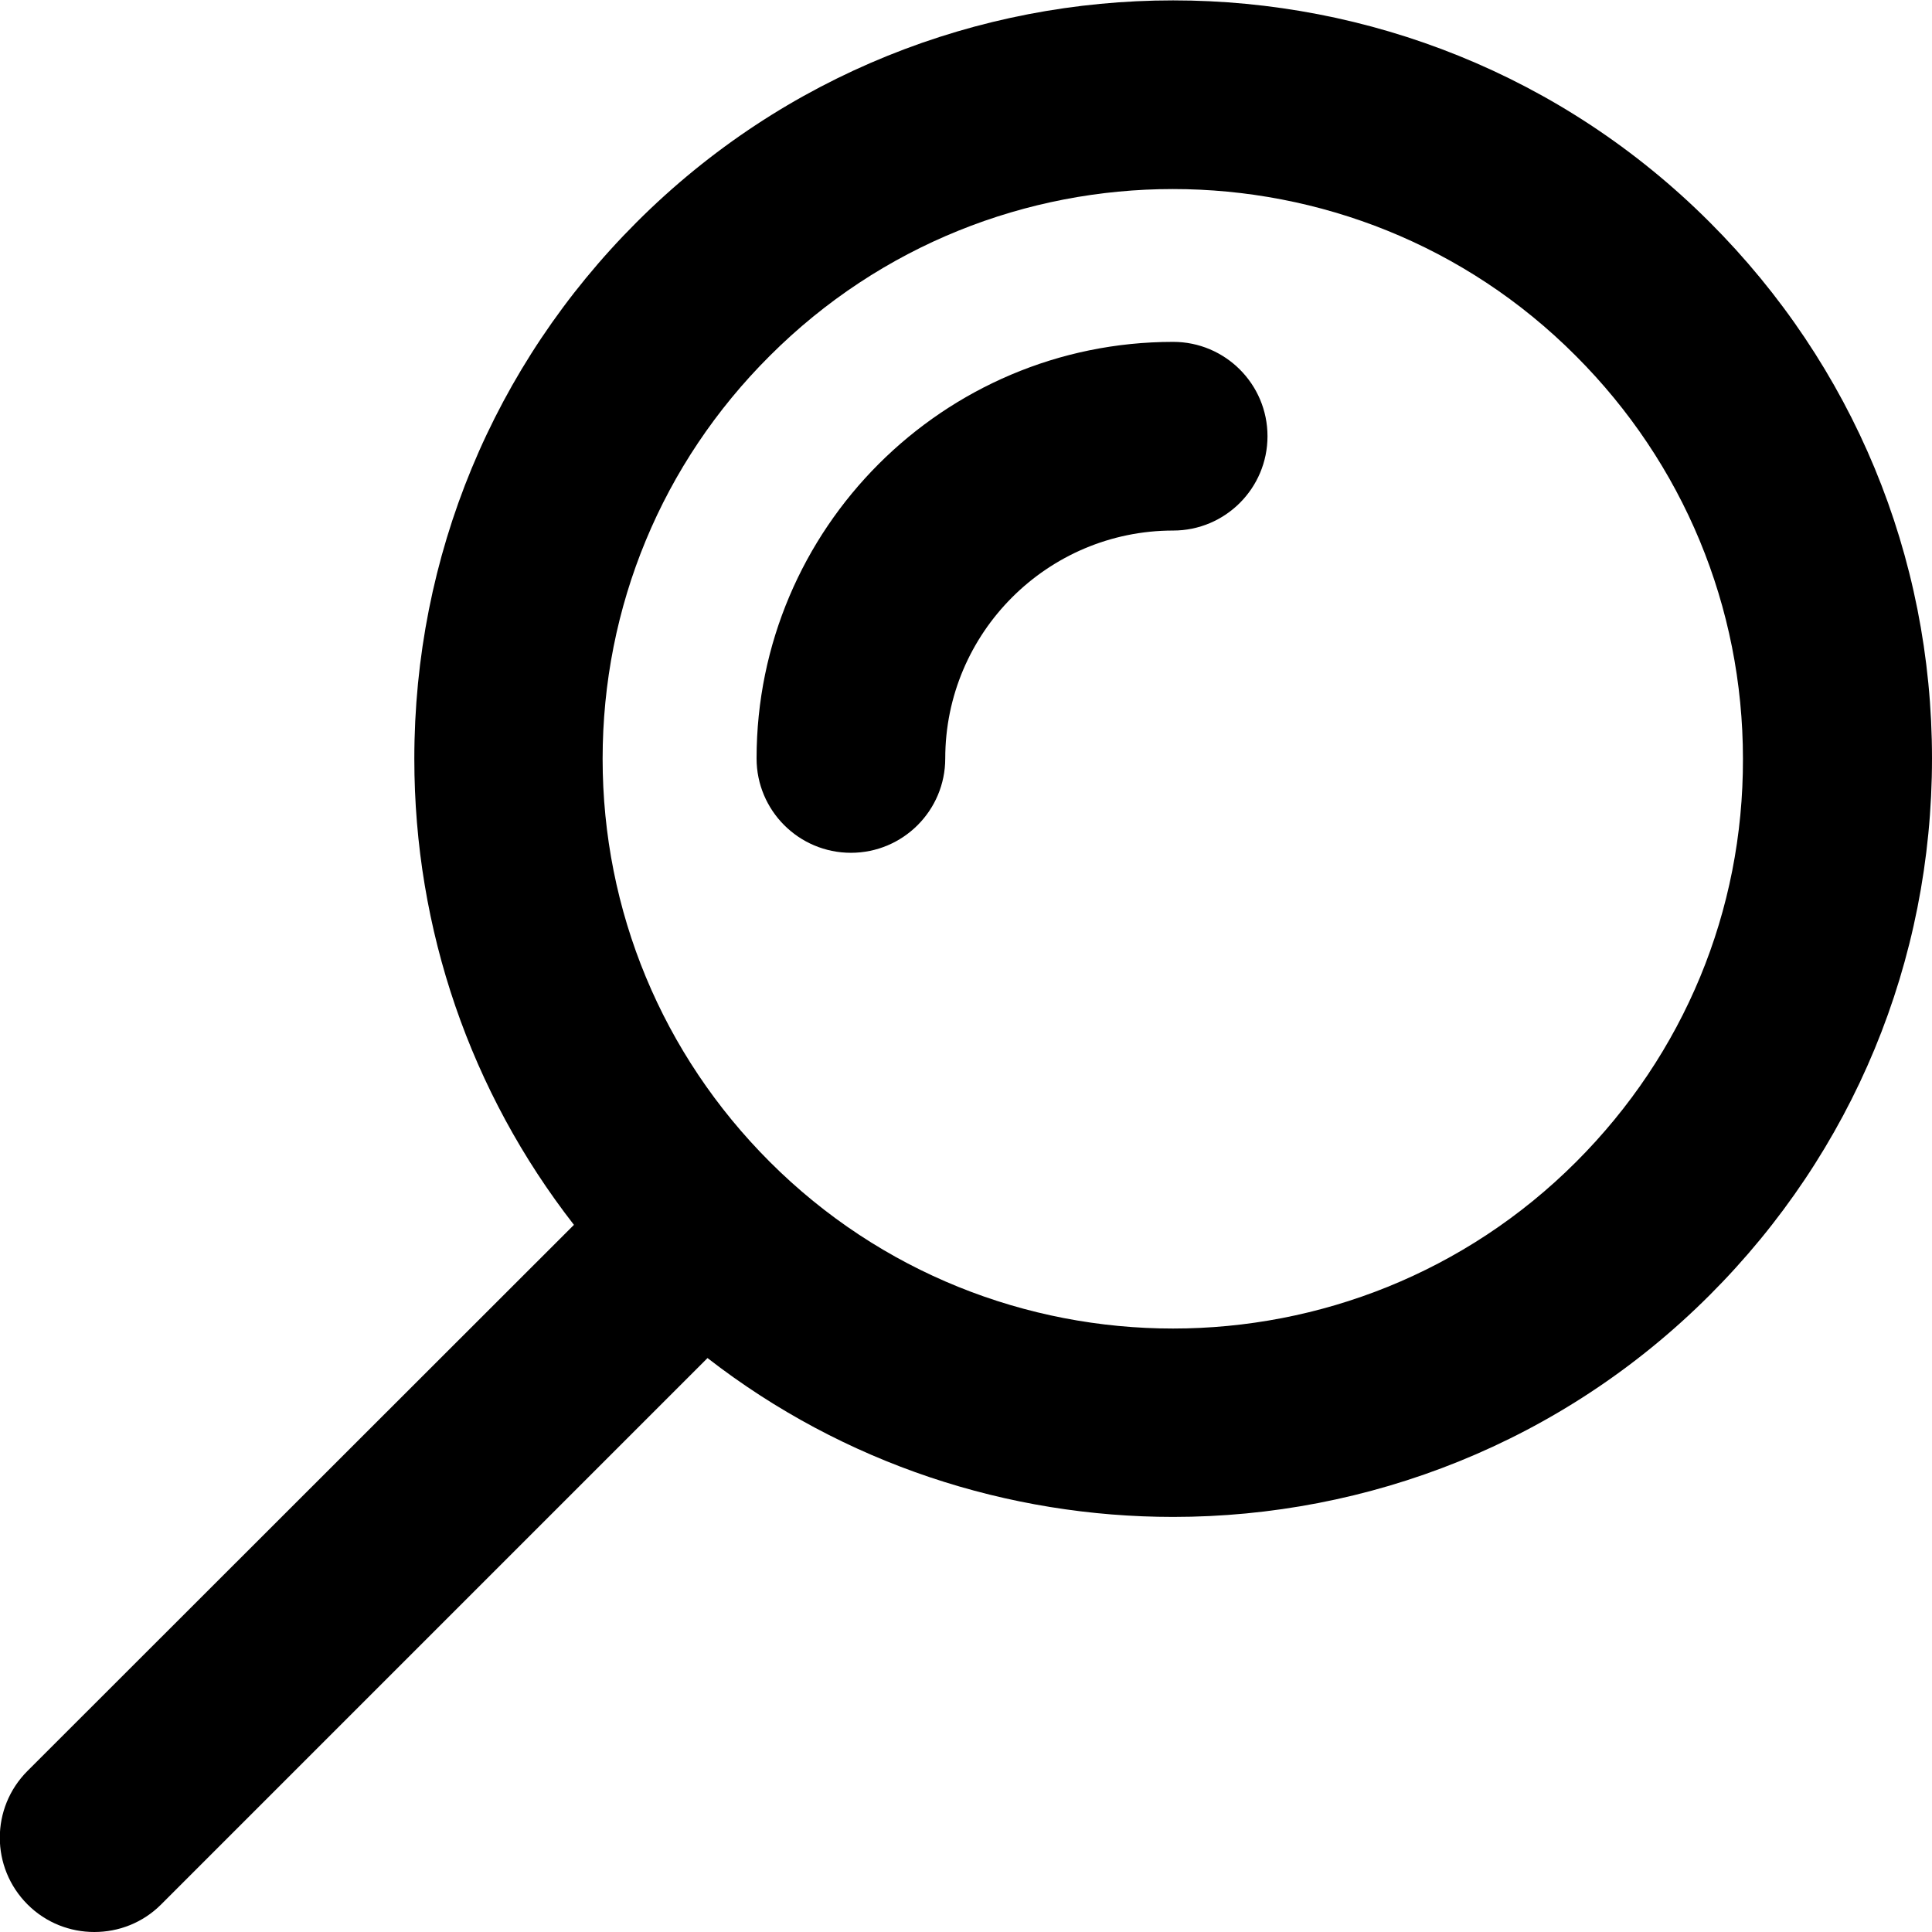 <svg viewBox="0 0 512 512" xmlns="http://www.w3.org/2000/svg"><switch><g><path d="M453.1 58.9c-78.4-78.4-206-78.4-284.4 0-38 38-58.9 88.5-58.9 142.2 0 45.3 14.9 88.3 42.3 123.5L7.3 469.3c-9.8 9.8-9.8 25.6 0 35.4 4.9 4.9 11.3 7.3 17.7 7.3s12.8-2.4 17.7-7.3l144.8-144.8C223.7 388 267.3 402 310.9 402c51.5 0 103-19.6 142.2-58.8 38-38 58.9-88.5 58.9-142.2S491.1 96.9 453.1 58.9zm-35.4 249c-58.9 58.9-154.8 58.9-213.7 0-28.5-28.5-44.3-66.5-44.3-106.8s15.7-78.3 44.3-106.8c29.5-29.5 68.2-44.2 106.8-44.2 38.7 0 77.4 14.7 106.8 44.2 28.5 28.5 44.3 66.5 44.3 106.8.1 40.3-15.6 78.2-44.2 106.8z"/><path d="M310.9 90.6c-60.9 0-110.4 49.5-110.4 110.4 0 13.8 11.2 25 25 25s25-11.2 25-25c0-33.3 27.1-60.4 60.4-60.4 13.8 0 25-11.2 25-25s-11.2-25-25-25z"/></g></switch></svg>